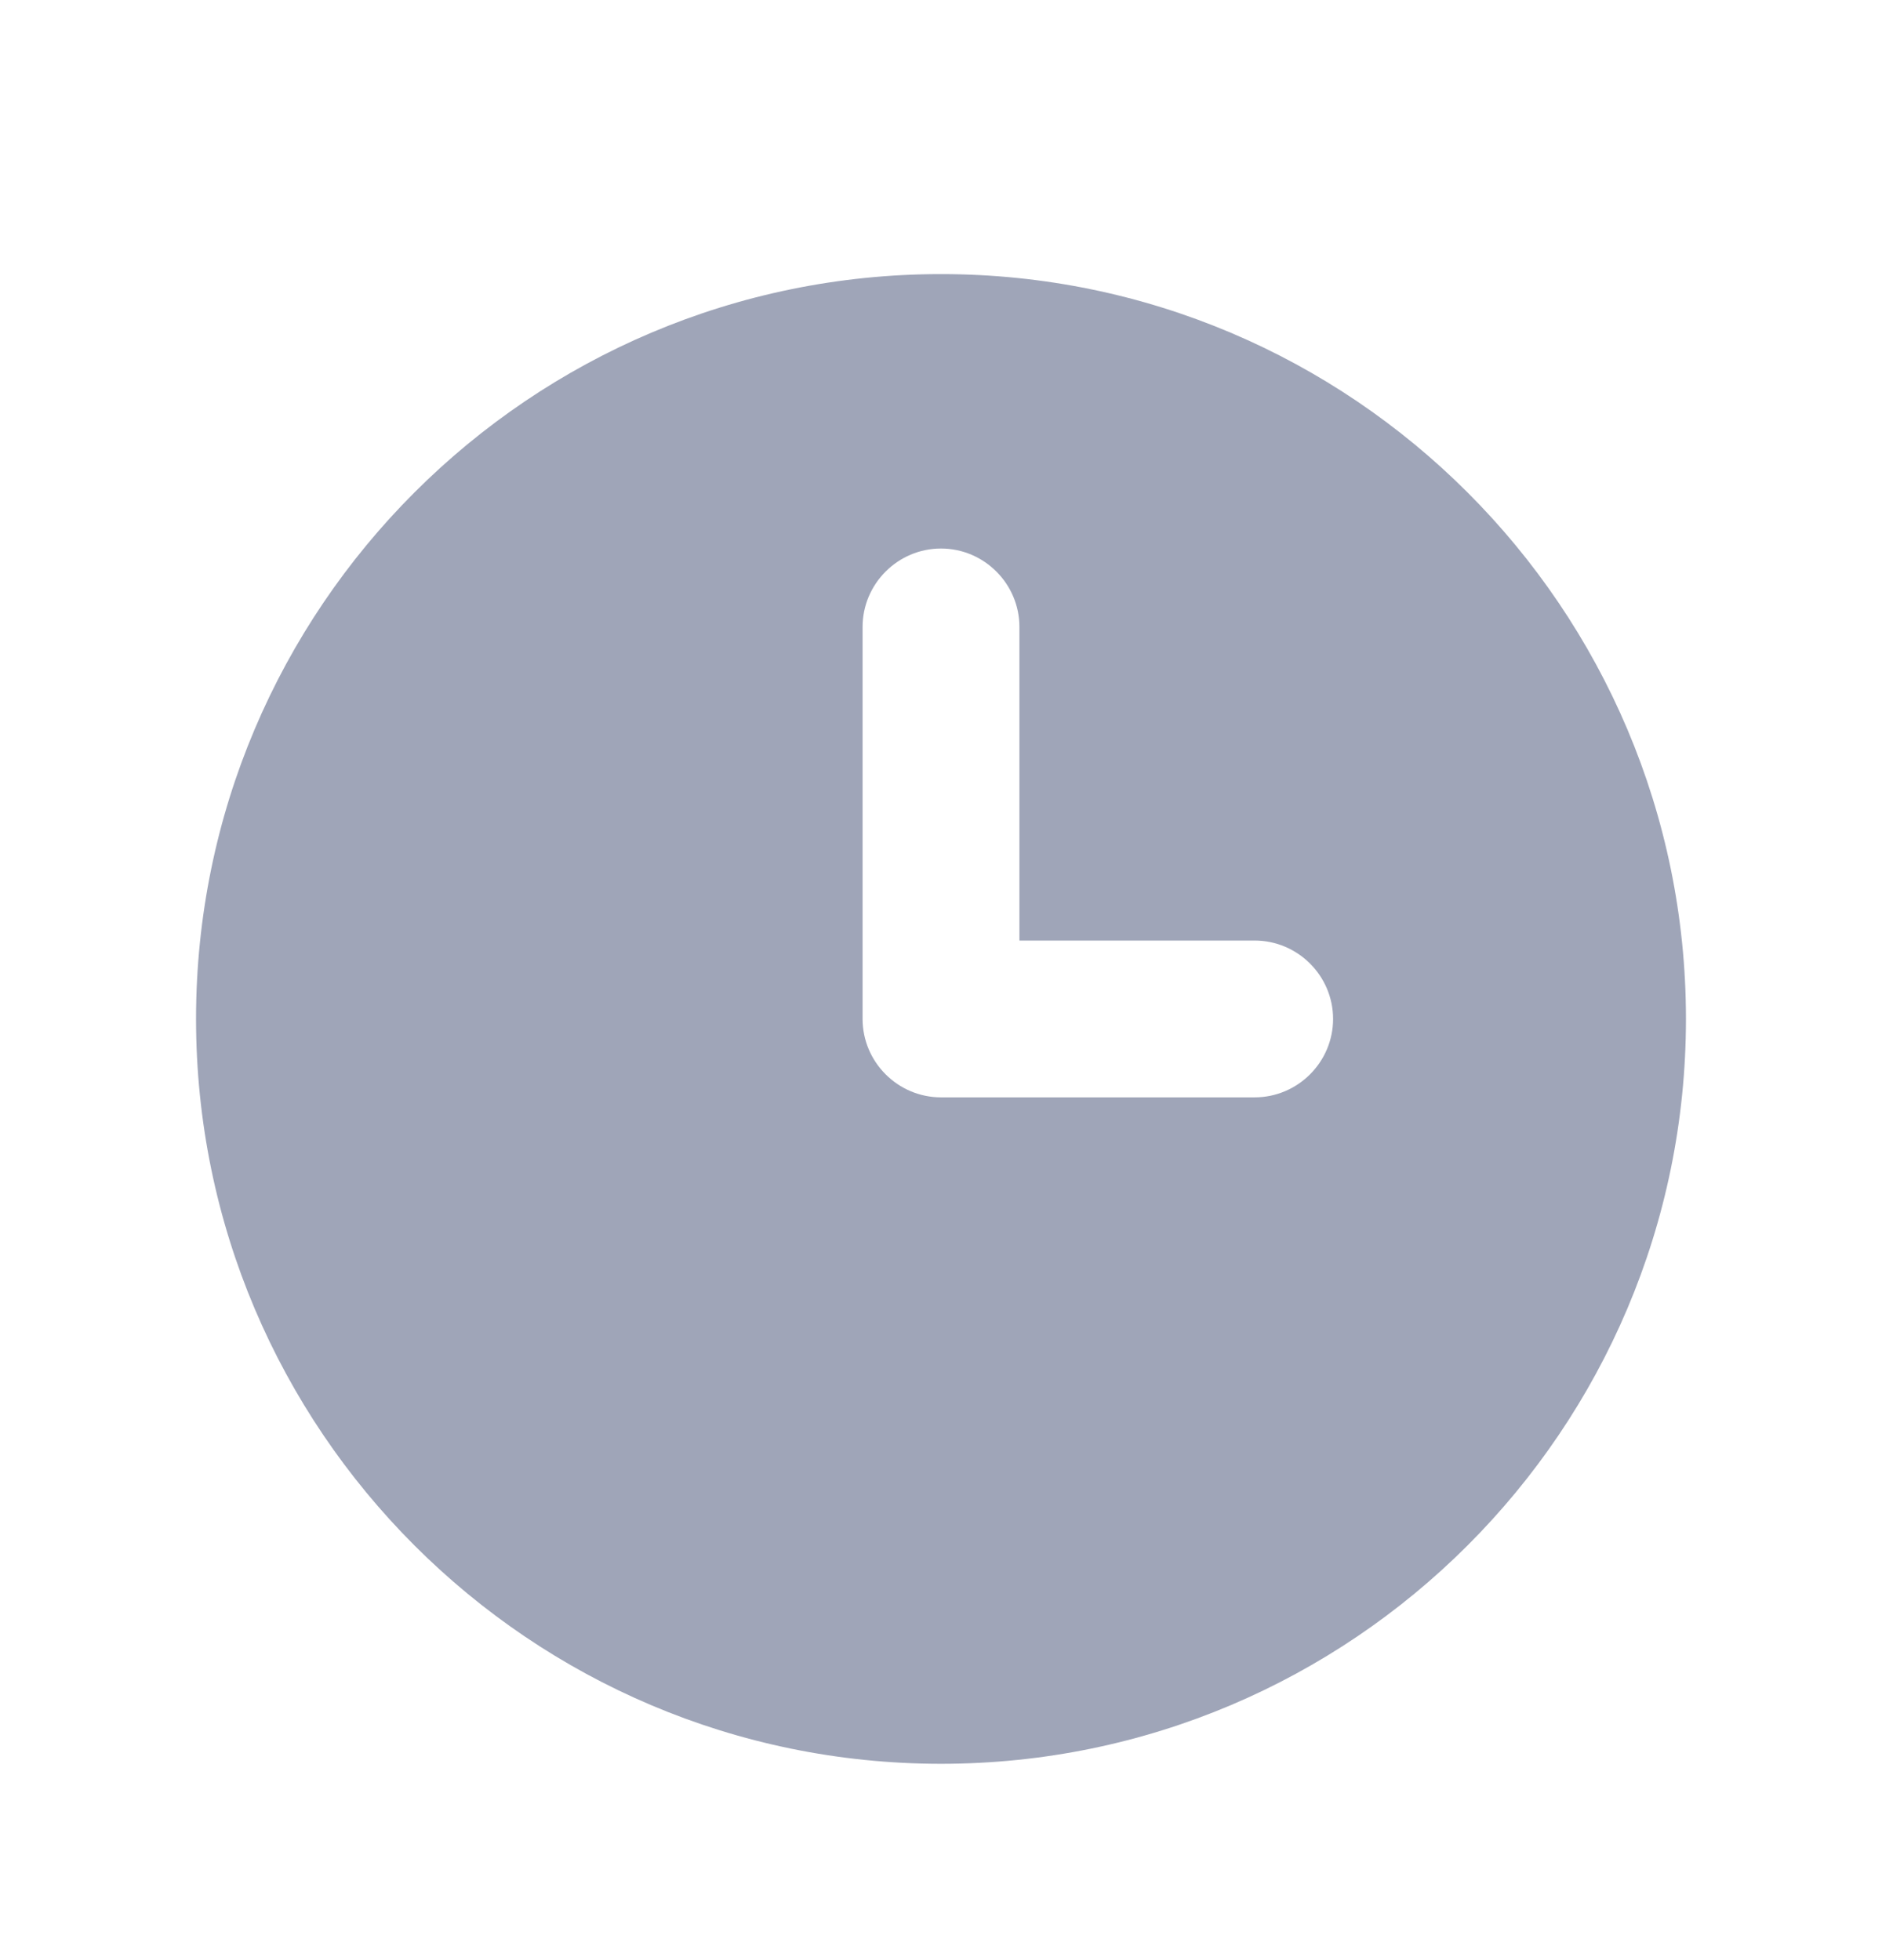 <svg width="24" height="25" viewBox="0 0 24 25" fill="none" xmlns="http://www.w3.org/2000/svg">
<path d="M12 3.496C6.76 3.496 2.5 7.756 2.5 12.996C2.5 18.236 6.76 22.496 12 22.496C17.24 22.496 21.5 18.236 21.5 12.996C21.5 7.756 17.24 3.496 12 3.496ZM16 13.996H12C11.45 13.996 11 13.546 11 12.996V7.996C11 7.446 11.45 6.996 12 6.996C12.55 6.996 13 7.446 13 7.996V11.996H16C16.55 11.996 17 12.446 17 12.996C17 13.546 16.55 13.996 16 13.996Z" fill="#9FA5B8"/>
</svg>

